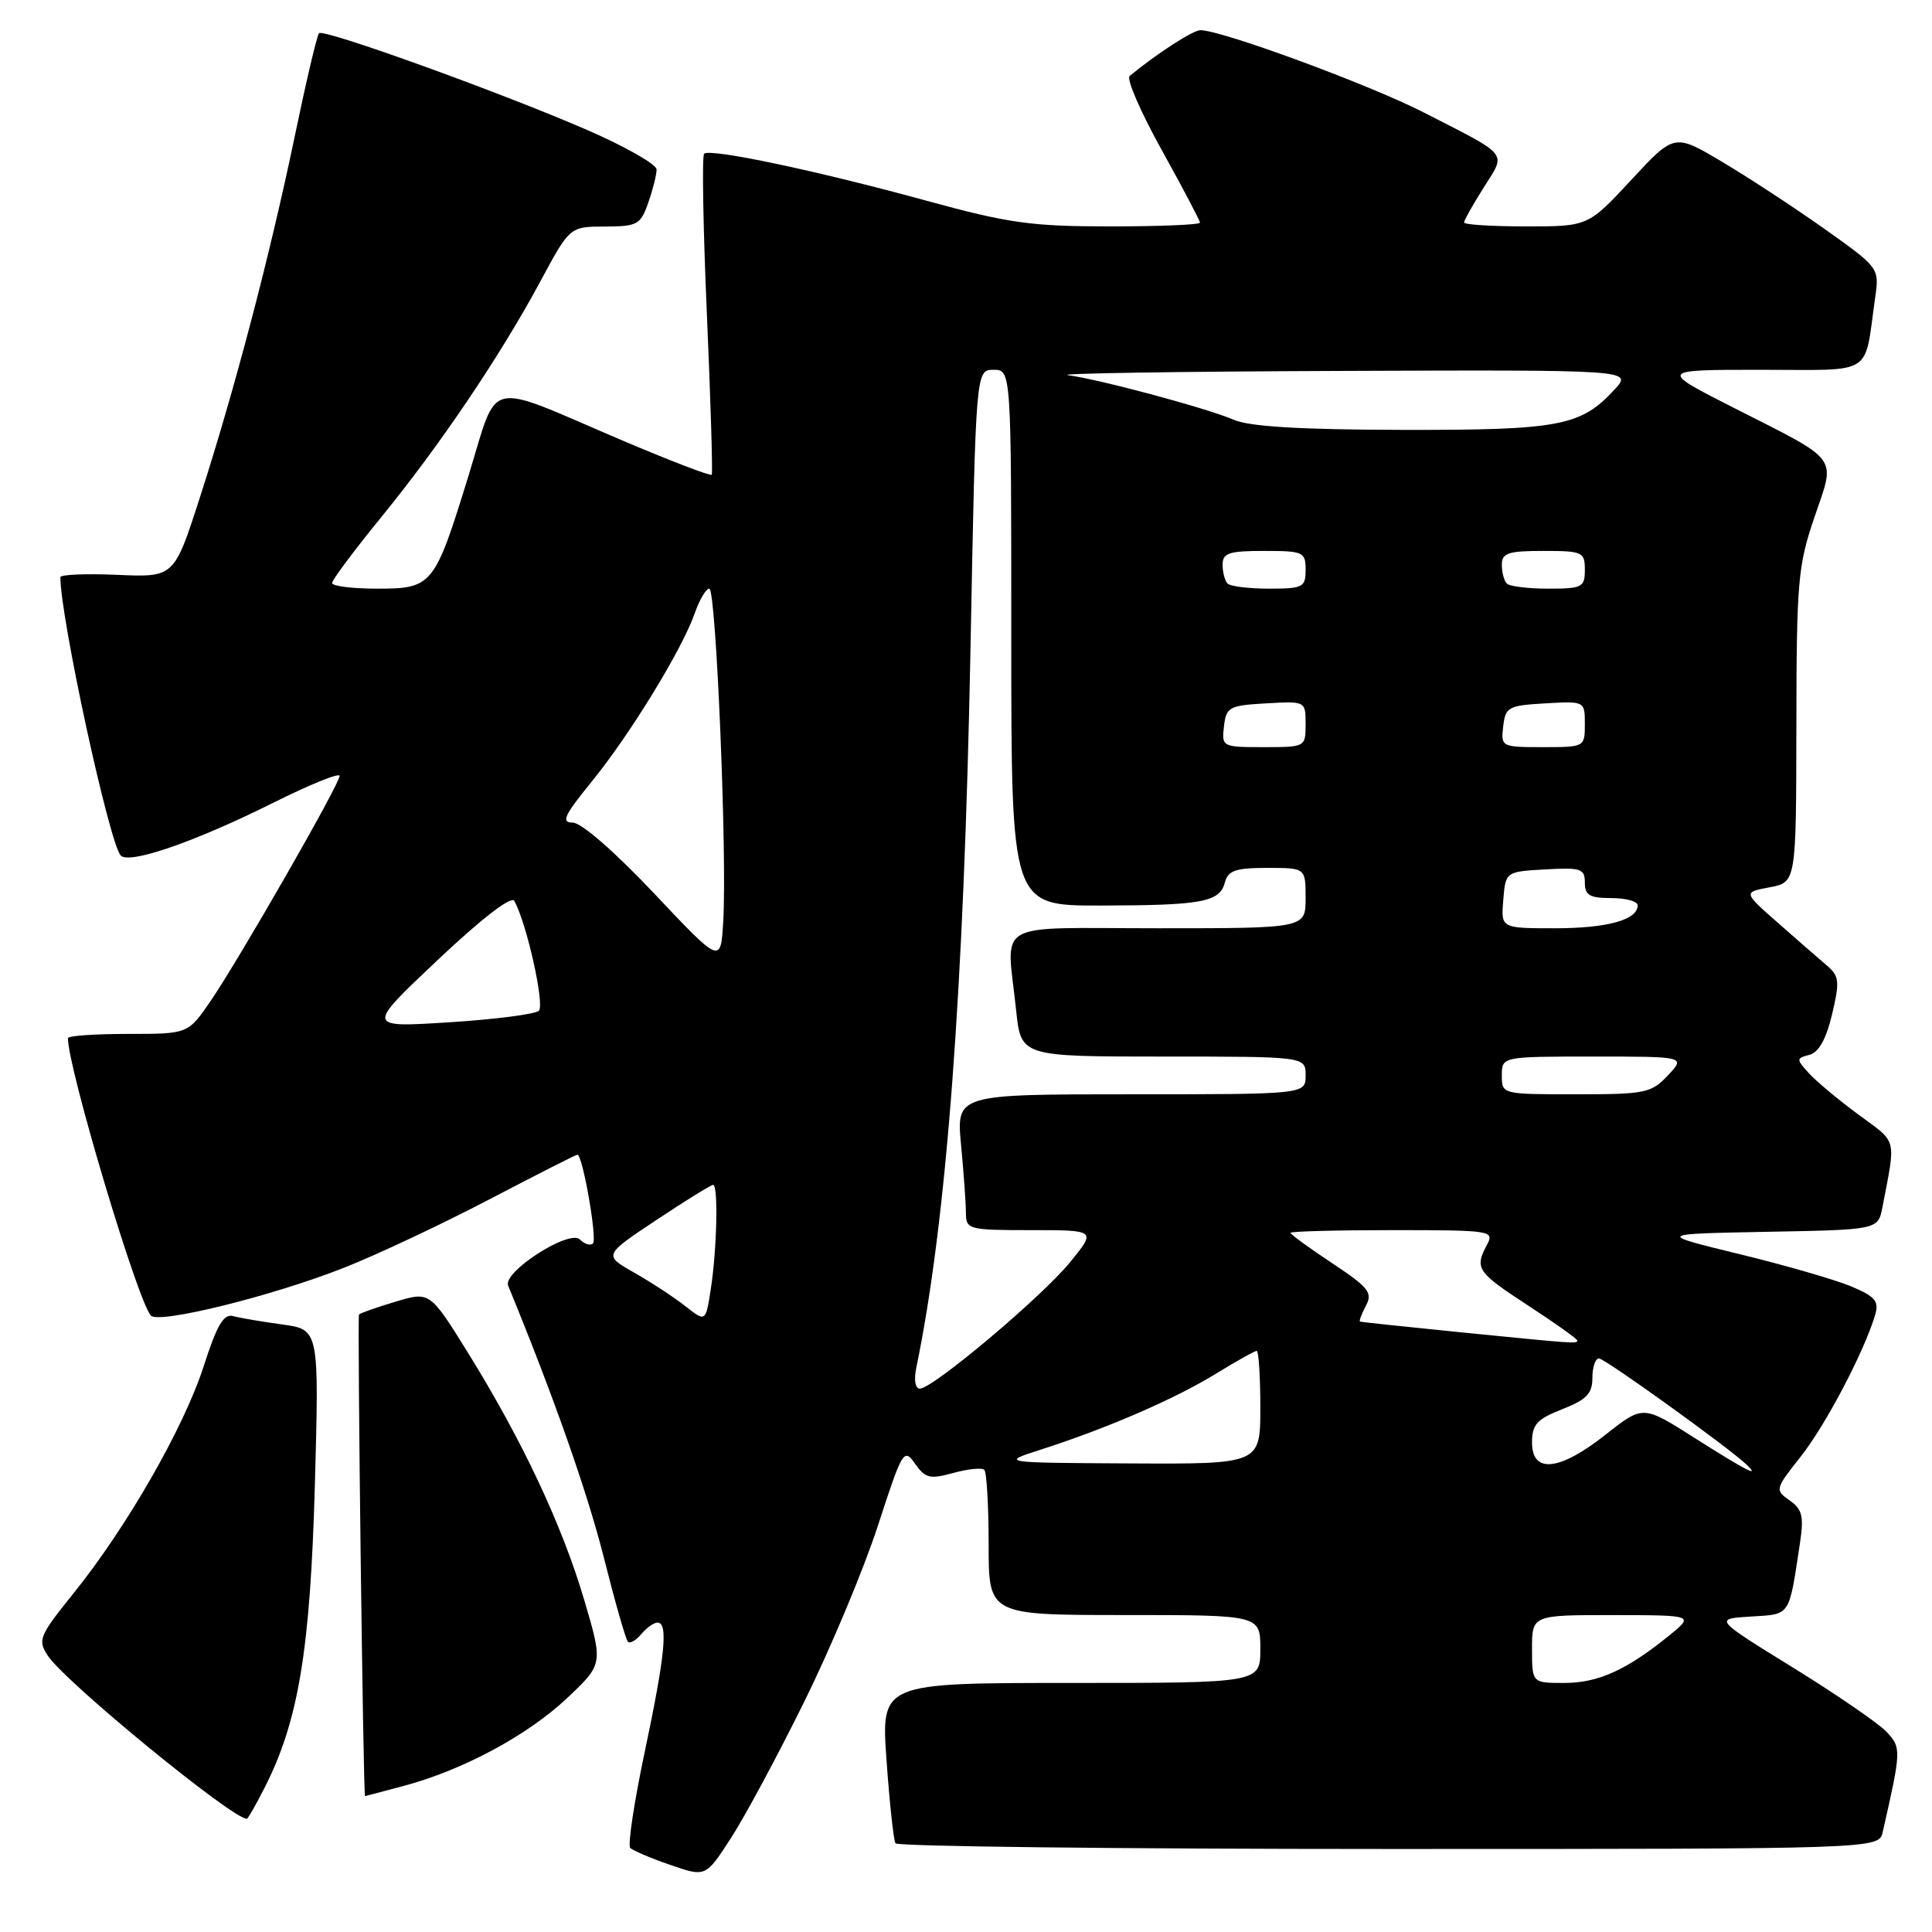 <?xml version="1.0" encoding="UTF-8" standalone="no"?>
<!DOCTYPE svg PUBLIC "-//W3C//DTD SVG 1.1//EN" "http://www.w3.org/Graphics/SVG/1.1/DTD/svg11.dtd" >
<svg xmlns="http://www.w3.org/2000/svg" xmlns:xlink="http://www.w3.org/1999/xlink" version="1.1" viewBox="0 0 256 256">
 <g >
 <path fill="currentColor"
d=" M 106.56 225.50 C 110.09 218.35 114.49 207.83 116.34 202.12 C 119.58 192.16 119.77 191.84 121.25 193.95 C 122.61 195.89 123.22 196.03 126.33 195.17 C 128.27 194.64 130.12 194.45 130.43 194.77 C 130.74 195.08 131.00 199.53 131.00 204.67 C 131.00 214.00 131.00 214.00 149.00 214.00 C 167.00 214.00 167.00 214.00 167.00 218.50 C 167.00 223.00 167.00 223.00 141.87 223.00 C 116.74 223.00 116.74 223.00 117.47 233.25 C 117.87 238.89 118.40 243.84 118.66 244.25 C 118.91 244.66 148.33 245.00 184.04 245.00 C 248.96 245.00 248.96 245.00 249.47 242.75 C 251.94 231.90 251.95 231.58 249.98 229.48 C 248.93 228.36 243.35 224.53 237.59 220.97 C 227.11 214.50 227.11 214.50 231.99 214.20 C 237.33 213.87 237.01 214.34 238.52 204.36 C 239.03 200.91 238.80 199.97 237.13 198.81 C 235.17 197.43 235.20 197.31 238.60 193.01 C 241.88 188.87 246.98 179.18 248.45 174.29 C 249.01 172.42 248.52 171.82 245.31 170.46 C 243.21 169.58 236.55 167.65 230.50 166.18 C 219.50 163.50 219.50 163.50 234.18 163.22 C 248.85 162.95 248.85 162.95 249.43 159.97 C 251.23 150.62 251.46 151.51 246.28 147.71 C 243.63 145.76 240.67 143.29 239.69 142.21 C 237.99 140.34 238.00 140.23 239.76 139.77 C 240.99 139.45 241.98 137.69 242.76 134.40 C 243.80 129.99 243.72 129.34 242.02 127.89 C 240.98 127.01 238.07 124.47 235.56 122.26 C 230.98 118.23 230.98 118.23 234.49 117.57 C 238.00 116.91 238.00 116.91 238.03 96.20 C 238.05 77.08 238.23 74.97 240.42 68.54 C 243.24 60.27 243.98 61.27 229.66 54.00 C 219.82 49.00 219.82 49.00 233.33 49.00 C 248.53 49.00 246.97 49.98 248.46 39.50 C 249.03 35.50 249.03 35.50 241.77 30.34 C 237.77 27.51 231.66 23.50 228.18 21.44 C 221.86 17.68 221.86 17.68 216.15 23.84 C 210.43 30.00 210.43 30.00 202.22 30.00 C 197.70 30.00 194.00 29.77 194.00 29.48 C 194.00 29.19 195.17 27.11 196.60 24.85 C 199.59 20.10 200.13 20.77 188.65 14.90 C 181.45 11.21 161.87 4.00 159.06 4.00 C 158.08 4.00 153.27 7.11 149.68 10.07 C 149.23 10.44 151.14 14.85 153.93 19.87 C 156.72 24.90 159.00 29.23 159.00 29.50 C 159.00 29.78 153.65 30.00 147.10 30.00 C 136.68 30.00 133.67 29.58 122.85 26.62 C 108.28 22.62 94.05 19.62 93.30 20.37 C 93.00 20.66 93.17 30.26 93.67 41.70 C 94.17 53.14 94.45 62.68 94.31 62.90 C 94.16 63.12 88.62 60.99 82.01 58.17 C 64.08 50.51 66.08 50.03 62.11 62.94 C 57.57 77.67 57.31 78.00 49.94 78.00 C 46.67 78.00 44.00 77.66 44.00 77.25 C 44.01 76.84 46.95 72.90 50.54 68.50 C 58.33 58.95 66.27 47.18 71.61 37.27 C 75.50 30.03 75.50 30.03 80.15 30.02 C 84.47 30.00 84.88 29.77 85.90 26.85 C 86.51 25.12 87.00 23.14 87.00 22.46 C 87.00 21.78 82.84 19.41 77.75 17.20 C 66.15 12.17 42.89 3.78 42.27 4.40 C 42.01 4.65 40.55 10.86 39.03 18.18 C 35.72 34.03 31.11 51.58 26.46 66.00 C 23.07 76.50 23.07 76.50 15.53 76.17 C 11.39 75.99 8.00 76.13 8.00 76.48 C 8.00 81.85 14.49 111.78 16.00 113.36 C 17.14 114.56 25.86 111.54 36.25 106.35 C 41.06 103.95 45.00 102.35 45.00 102.81 C 45.00 103.90 31.61 127.25 27.85 132.72 C 24.90 137.00 24.90 137.00 16.95 137.00 C 12.58 137.00 9.00 137.25 9.00 137.56 C 9.00 141.53 18.22 172.37 19.99 174.32 C 21.03 175.46 36.06 171.74 45.57 167.99 C 49.93 166.27 58.60 162.19 64.83 158.93 C 71.07 155.67 76.32 153.00 76.51 153.00 C 77.20 153.00 79.16 164.17 78.57 164.76 C 78.24 165.09 77.46 164.86 76.84 164.24 C 75.45 162.85 66.59 168.54 67.33 170.35 C 73.32 184.92 77.80 197.65 79.98 206.26 C 81.47 212.18 82.92 217.26 83.20 217.54 C 83.49 217.82 84.28 217.36 84.98 216.52 C 85.68 215.69 86.64 215.00 87.12 215.00 C 88.56 215.00 88.14 219.30 85.44 232.09 C 84.03 238.76 83.16 244.50 83.51 244.86 C 83.86 245.21 86.25 246.23 88.82 247.11 C 93.50 248.73 93.50 248.73 96.82 243.61 C 98.65 240.80 103.03 232.65 106.56 225.50 Z  M 35.04 236.92 C 39.54 228.10 41.11 218.68 41.72 196.83 C 42.29 176.17 42.29 176.17 37.40 175.50 C 34.70 175.13 31.77 174.63 30.88 174.39 C 29.64 174.05 28.74 175.58 26.99 181.03 C 24.38 189.14 16.80 202.37 9.72 211.15 C 5.19 216.78 4.97 217.31 6.33 219.38 C 8.60 222.85 30.75 241.00 32.71 241.00 C 32.85 241.00 33.90 239.16 35.04 236.92 Z  M 53.50 236.64 C 61.32 234.56 69.95 229.92 75.15 225.00 C 79.92 220.50 79.92 220.50 77.41 212.00 C 74.49 202.10 69.20 190.85 62.04 179.30 C 56.96 171.11 56.96 171.11 52.38 172.49 C 49.86 173.24 47.70 174.01 47.57 174.18 C 47.33 174.50 48.13 238.01 48.37 237.99 C 48.44 237.98 50.75 237.38 53.50 236.64 Z  M 203.00 218.50 C 203.00 214.00 203.00 214.00 213.75 214.01 C 224.50 214.02 224.50 214.02 221.12 216.76 C 215.50 221.31 211.75 223.00 207.27 223.00 C 203.00 223.00 203.00 223.00 203.00 218.50 Z  M 224.60 190.57 C 217.71 186.18 217.71 186.18 212.76 190.09 C 206.67 194.91 203.00 195.31 203.00 191.15 C 203.00 188.76 203.64 188.05 207.00 186.73 C 210.23 185.46 211.00 184.66 211.00 182.58 C 211.00 181.16 211.39 180.00 211.87 180.00 C 212.65 180.00 229.10 191.84 231.45 194.09 C 233.30 195.86 231.42 194.89 224.60 190.57 Z  M 138.00 192.05 C 146.65 189.28 155.71 185.35 161.09 182.04 C 163.81 180.37 166.25 179.00 166.52 179.00 C 166.78 179.00 167.00 182.38 167.00 186.50 C 167.00 194.00 167.00 194.00 149.75 193.91 C 132.50 193.82 132.50 193.82 138.00 192.05 Z  M 121.41 181.25 C 125.42 161.93 127.73 131.26 128.60 85.75 C 129.30 49.00 129.30 49.00 131.65 49.00 C 134.00 49.00 134.00 49.00 134.00 84.50 C 134.00 120.00 134.00 120.00 145.75 119.99 C 159.29 119.97 161.63 119.54 162.31 116.91 C 162.72 115.35 163.74 115.00 167.91 115.00 C 173.00 115.00 173.00 115.00 173.00 119.00 C 173.00 123.00 173.00 123.00 153.50 123.00 C 131.20 123.00 133.38 121.75 134.64 133.85 C 135.28 140.00 135.28 140.00 154.14 140.00 C 173.00 140.00 173.00 140.00 173.00 142.50 C 173.00 145.00 173.00 145.00 149.86 145.00 C 126.71 145.00 126.71 145.00 127.35 151.75 C 127.70 155.46 127.99 159.51 127.99 160.75 C 128.00 162.91 128.35 163.00 136.63 163.00 C 145.26 163.00 145.26 163.00 141.79 167.25 C 138.03 171.86 123.60 184.00 121.89 184.00 C 121.27 184.00 121.08 182.87 121.41 181.25 Z  M 193.00 176.48 C 186.12 175.79 180.37 175.18 180.21 175.12 C 180.06 175.05 180.41 174.11 180.99 173.02 C 181.91 171.29 181.37 170.60 176.52 167.38 C 173.48 165.37 171.00 163.56 171.00 163.36 C 171.00 163.16 177.09 163.00 184.54 163.00 C 197.61 163.00 198.03 163.07 197.04 164.93 C 195.36 168.07 195.69 168.56 202.50 173.00 C 206.07 175.33 209.00 177.41 209.00 177.62 C 209.00 178.08 208.85 178.06 193.00 176.48 Z  M 90.82 173.08 C 89.34 171.91 86.30 169.92 84.05 168.64 C 79.96 166.32 79.96 166.32 86.97 161.66 C 90.82 159.10 94.21 157.00 94.49 157.00 C 95.19 157.00 95.00 165.55 94.18 170.85 C 93.50 175.19 93.50 175.19 90.82 173.08 Z  M 199.00 142.50 C 199.00 140.00 199.00 140.00 211.17 140.00 C 223.35 140.00 223.35 140.00 221.00 142.50 C 218.80 144.84 218.01 145.00 208.83 145.00 C 199.01 145.00 199.00 145.00 199.00 142.50 Z  M 58.00 127.20 C 63.77 121.75 67.75 118.68 68.14 119.37 C 69.77 122.23 72.21 133.18 71.40 133.93 C 70.90 134.39 65.55 135.08 59.50 135.46 C 48.50 136.16 48.50 136.16 58.00 127.20 Z  M 86.66 118.37 C 81.47 112.87 77.02 109.00 75.90 109.00 C 74.31 109.00 74.75 108.05 78.41 103.56 C 83.48 97.33 90.40 86.03 92.06 81.25 C 92.69 79.46 93.55 78.00 93.99 78.00 C 94.88 78.00 96.36 113.37 95.83 122.12 C 95.50 127.74 95.50 127.74 86.66 118.37 Z  M 199.19 119.25 C 199.50 115.50 199.50 115.50 204.75 115.20 C 209.48 114.93 210.00 115.10 210.00 116.95 C 210.00 118.63 210.64 119.00 213.50 119.00 C 215.43 119.00 217.00 119.43 217.00 119.96 C 217.00 121.89 212.98 123.00 206.01 123.00 C 198.88 123.00 198.88 123.00 199.19 119.25 Z  M 162.18 96.25 C 162.48 93.69 162.85 93.48 167.75 93.20 C 173.00 92.90 173.00 92.90 173.00 95.95 C 173.00 98.99 172.97 99.00 167.43 99.00 C 161.95 99.00 161.87 98.96 162.18 96.25 Z  M 199.18 96.25 C 199.48 93.69 199.85 93.48 204.75 93.20 C 210.00 92.90 210.00 92.90 210.00 95.95 C 210.00 98.99 209.97 99.00 204.43 99.00 C 198.95 99.00 198.87 98.96 199.18 96.25 Z  M 162.67 77.33 C 162.30 76.97 162.00 75.84 162.00 74.83 C 162.00 73.28 162.83 73.00 167.50 73.00 C 172.70 73.00 173.00 73.14 173.00 75.50 C 173.00 77.82 172.66 78.00 168.17 78.00 C 165.51 78.00 163.03 77.70 162.67 77.33 Z  M 199.67 77.33 C 199.30 76.97 199.00 75.84 199.00 74.83 C 199.00 73.28 199.83 73.00 204.50 73.00 C 209.70 73.00 210.00 73.14 210.00 75.50 C 210.00 77.82 209.66 78.00 205.17 78.00 C 202.51 78.00 200.03 77.70 199.67 77.33 Z  M 163.50 55.63 C 159.96 54.10 145.80 50.29 141.50 49.71 C 139.85 49.48 156.02 49.23 177.42 49.15 C 216.35 49.00 216.35 49.00 213.92 51.63 C 209.46 56.47 206.64 57.00 185.78 56.96 C 172.29 56.93 165.60 56.53 163.50 55.63 Z "/>
</g>
</svg>